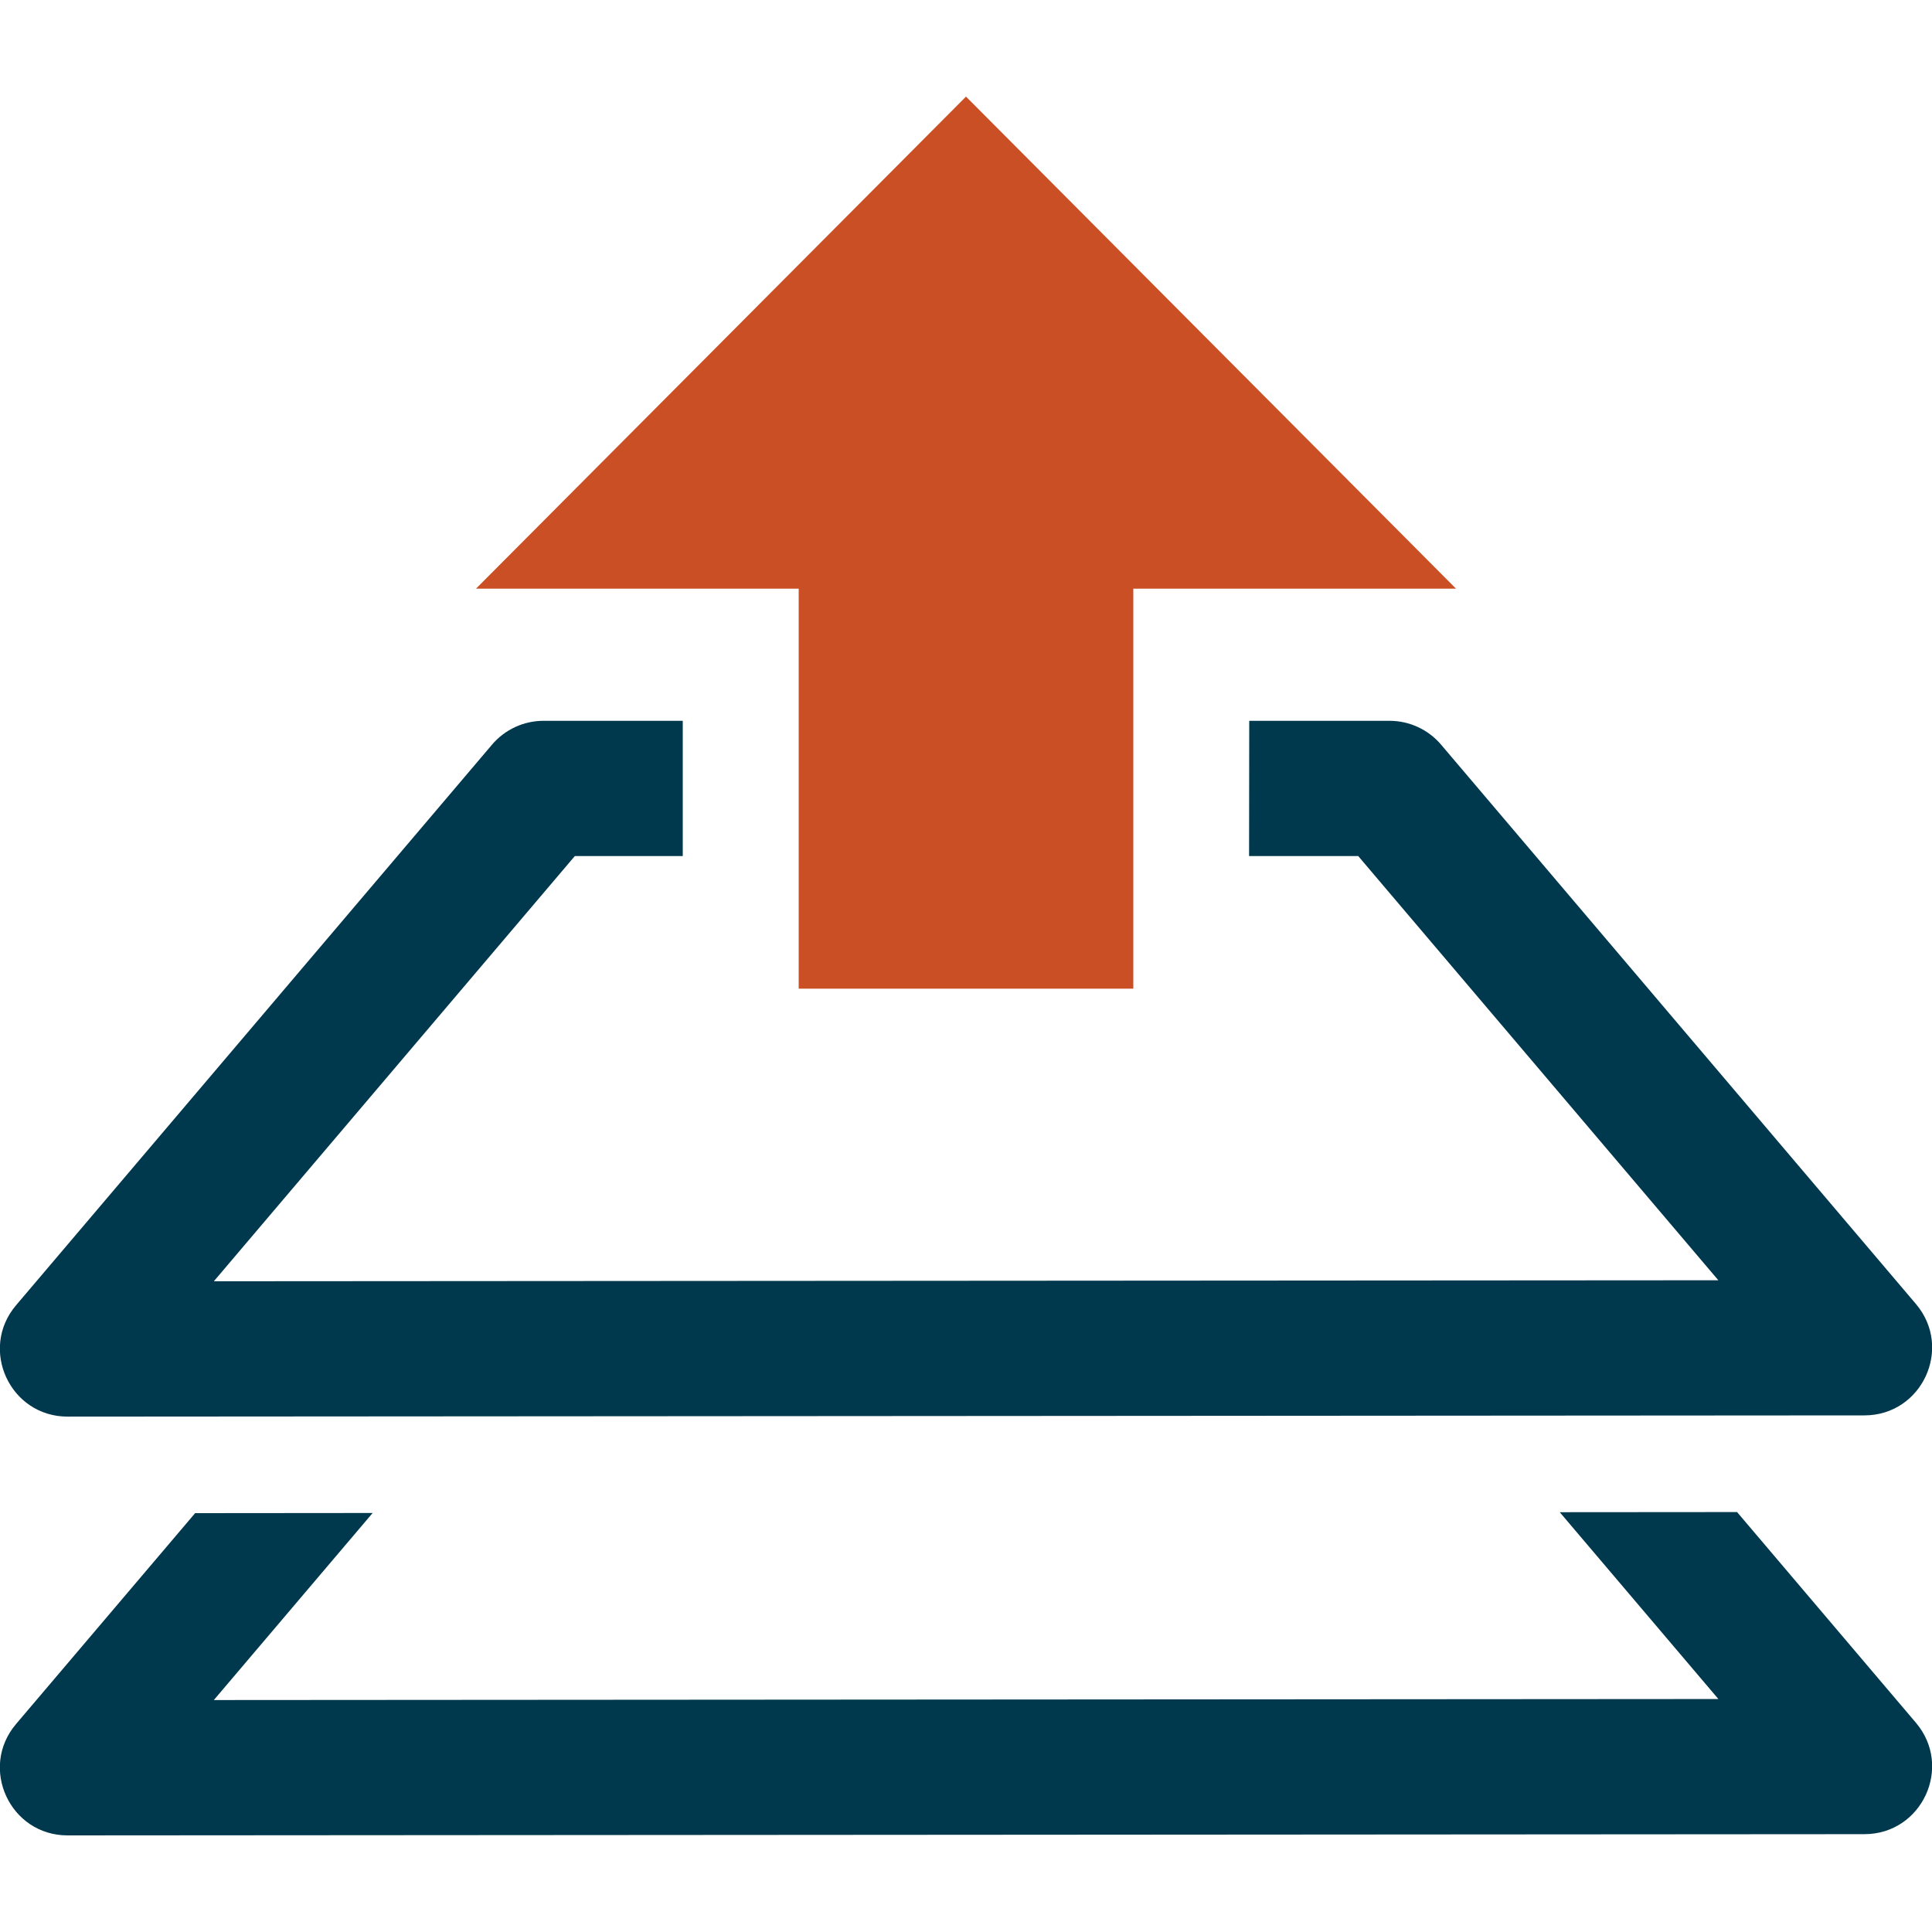 <?xml version="1.0" encoding="UTF-8" standalone="no"?>
<svg
   xmlns:dc="http://purl.org/dc/elements/1.1/"
   xmlns:cc="http://creativecommons.org/ns#"
   xmlns:rdf="http://www.w3.org/1999/02/22-rdf-syntax-ns#"
   xmlns:svg="http://www.w3.org/2000/svg"
   xmlns="http://www.w3.org/2000/svg"
   xmlns:sodipodi="http://sodipodi.sourceforge.net/DTD/sodipodi-0.dtd"
   xmlns:inkscape="http://www.inkscape.org/namespaces/inkscape"
   width="100px"
   height="100px"
   viewBox="0 0 100 100"
   aria-hidden="true"
   role="img"
   class="iconify iconify--gis"
   preserveAspectRatio="xMidYMid meet"
   version="1.1"
   id="svg4"
   sodipodi:docname="object_fastupload.svg"
   inkscape:version="0.92.5 (2060ec1f9f, 2020-04-08)"
   inkscape:export-filename="/home/john/WWW/dolibarr/htdocs/custom/fastupload/img/object_fastupload.png"
   inkscape:export-xdpi="23.040001"
   inkscape:export-ydpi="23.040001">
  <defs
     id="defs8" />
  <sodipodi:namedview
     pagecolor="#505050"
     bordercolor="#ffffff"
     borderopacity="1"
     objecttolerance="10"
     gridtolerance="10"
     guidetolerance="10"
     inkscape:pageopacity="0"
     inkscape:pageshadow="2"
     inkscape:window-width="1920"
     inkscape:window-height="1043"
     id="namedview6"
     showgrid="false"
     inkscape:zoom="2.36"
     inkscape:cx="50"
     inkscape:cy="50"
     inkscape:window-x="0"
     inkscape:window-y="293"
     inkscape:window-maximized="1"
     inkscape:current-layer="svg4" />
  <path
     id="path817"
     d="m 28.135,37.309 c -1.027,-1.64e-4 -2.003,0.451 -2.668,1.234 L 0.832,67.559 c -1.931,2.274 -0.313,5.766 2.67,5.765 l 93,-0.064 c 2.982,-0.001 4.597,-3.493 2.666,-5.766 L 74.59,38.543 C 73.925,37.76 72.949,37.309 71.922,37.309 H 64.66 c -0.002,2.333 -0.008,4.666 -0.008,7 h 5.649 l 18.64,21.957 -77.873,0.052 18.686,-22.01 h 5.586 c 0.002,-2.333 0.003,-4.666 0,-7 z m 61.775,40.955 -9.178,0.007 8.211,9.67 -77.875,0.053 8.22,-9.682 L 10.1,78.32 0.832,89.234 C -1.1,91.508 0.518,95.002 3.502,95 l 93,-0.064 c 2.982,-0.001 4.597,-3.493 2.666,-5.766 z"
     inkscape:connector-curvature="0"
     style="fill:#00384e;fill-opacity:1"
     sodipodi:nodetypes="cccccccccccccccccccccccccccc" />
  <path
     d="M 50,5 24.637,30.469 H 41.34 V 51.174 H 58.66 V 30.469 h 16.703 z"
     id="path2"
     inkscape:connector-curvature="0"
     style="fill:#cb4f24;fill-opacity:1"
     sodipodi:nodetypes="cccccccc" />
</svg>
